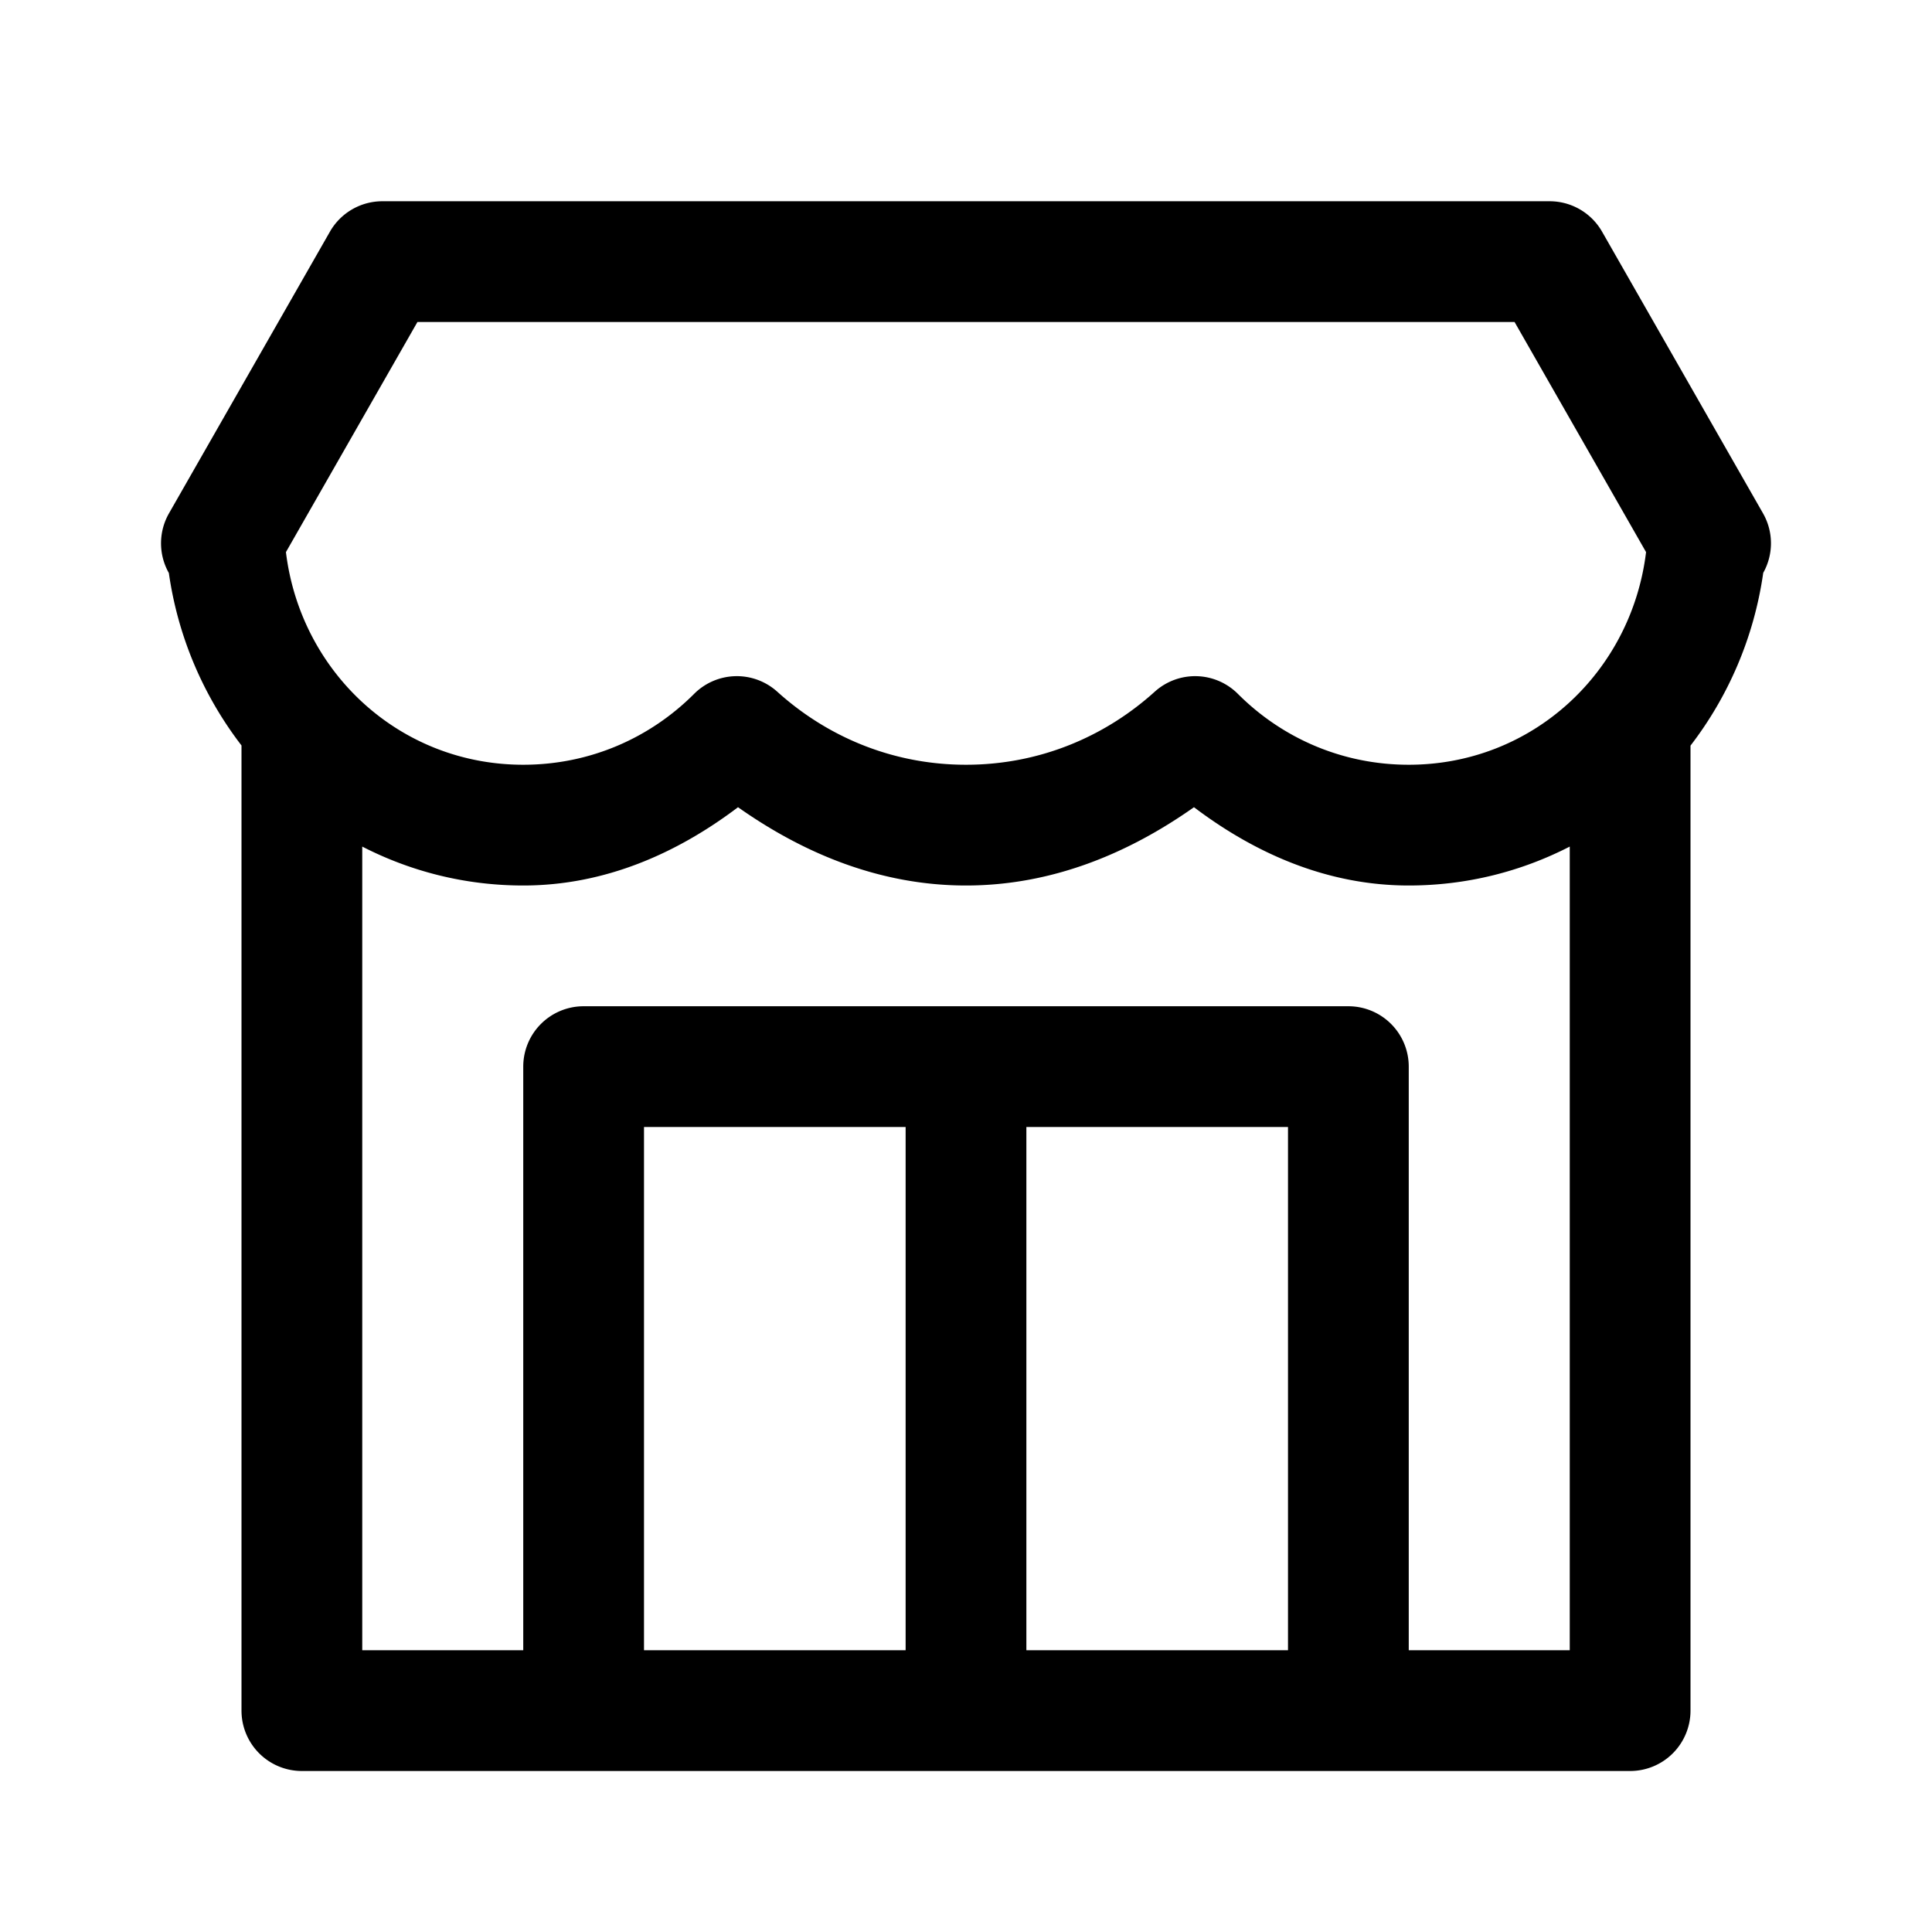 <svg fill="#000000" xmlns="http://www.w3.org/2000/svg"  viewBox="0 0 48 48" width="24px" height="24px"><path d="M 9.5 5 A 1.5 1.5 0 0 0 8.197 5.756 L 4.197 12.756 A 1.5 1.5 0 0 0 4.195 14.236 C 4.423 15.834 5.062 17.301 6 18.521 L 6 42.5 A 1.5 1.5 0 0 0 7.5 44 L 40.5 44 A 1.5 1.5 0 0 0 42 42.5 L 42 18.525 C 42.94 17.303 43.579 15.833 43.807 14.232 A 1.5 1.5 0 0 0 43.803 12.756 L 39.803 5.756 A 1.5 1.5 0 0 0 38.5 5 L 9.5 5 z M 10.371 8 L 37.629 8 L 40.896 13.717 C 40.534 16.691 38.08 19 35 19 C 33.333 19 31.841 18.327 30.754 17.238 A 1.5 1.5 0 0 0 28.688 17.186 C 27.44 18.313 25.811 19 24 19 C 22.189 19 20.56 18.313 19.312 17.186 A 1.5 1.5 0 0 0 17.246 17.238 C 16.159 18.327 14.667 19 13 19 C 9.92 19 7.466 16.691 7.104 13.717 L 10.371 8 z M 18.336 20.055 C 19.961 21.201 21.862 22 24 22 C 26.138 22 28.039 21.201 29.664 20.055 C 31.174 21.197 32.968 22 35 22 C 36.445 22 37.801 21.649 39 21.033 L 39 41 L 35 41 L 35 26.5 A 1.5 1.5 0 0 0 33.5 25 L 14.5 25 A 1.5 1.5 0 0 0 13 26.5 L 13 41 L 9 41 L 9 21.033 C 10.199 21.649 11.554 22 13 22 C 15.032 22 16.826 21.197 18.336 20.055 z M 16 28 L 22.5 28 L 22.5 41 L 16 41 L 16 28 z M 25.5 28 L 32 28 L 32 41 L 25.5 41 L 25.5 28 z"/></svg>